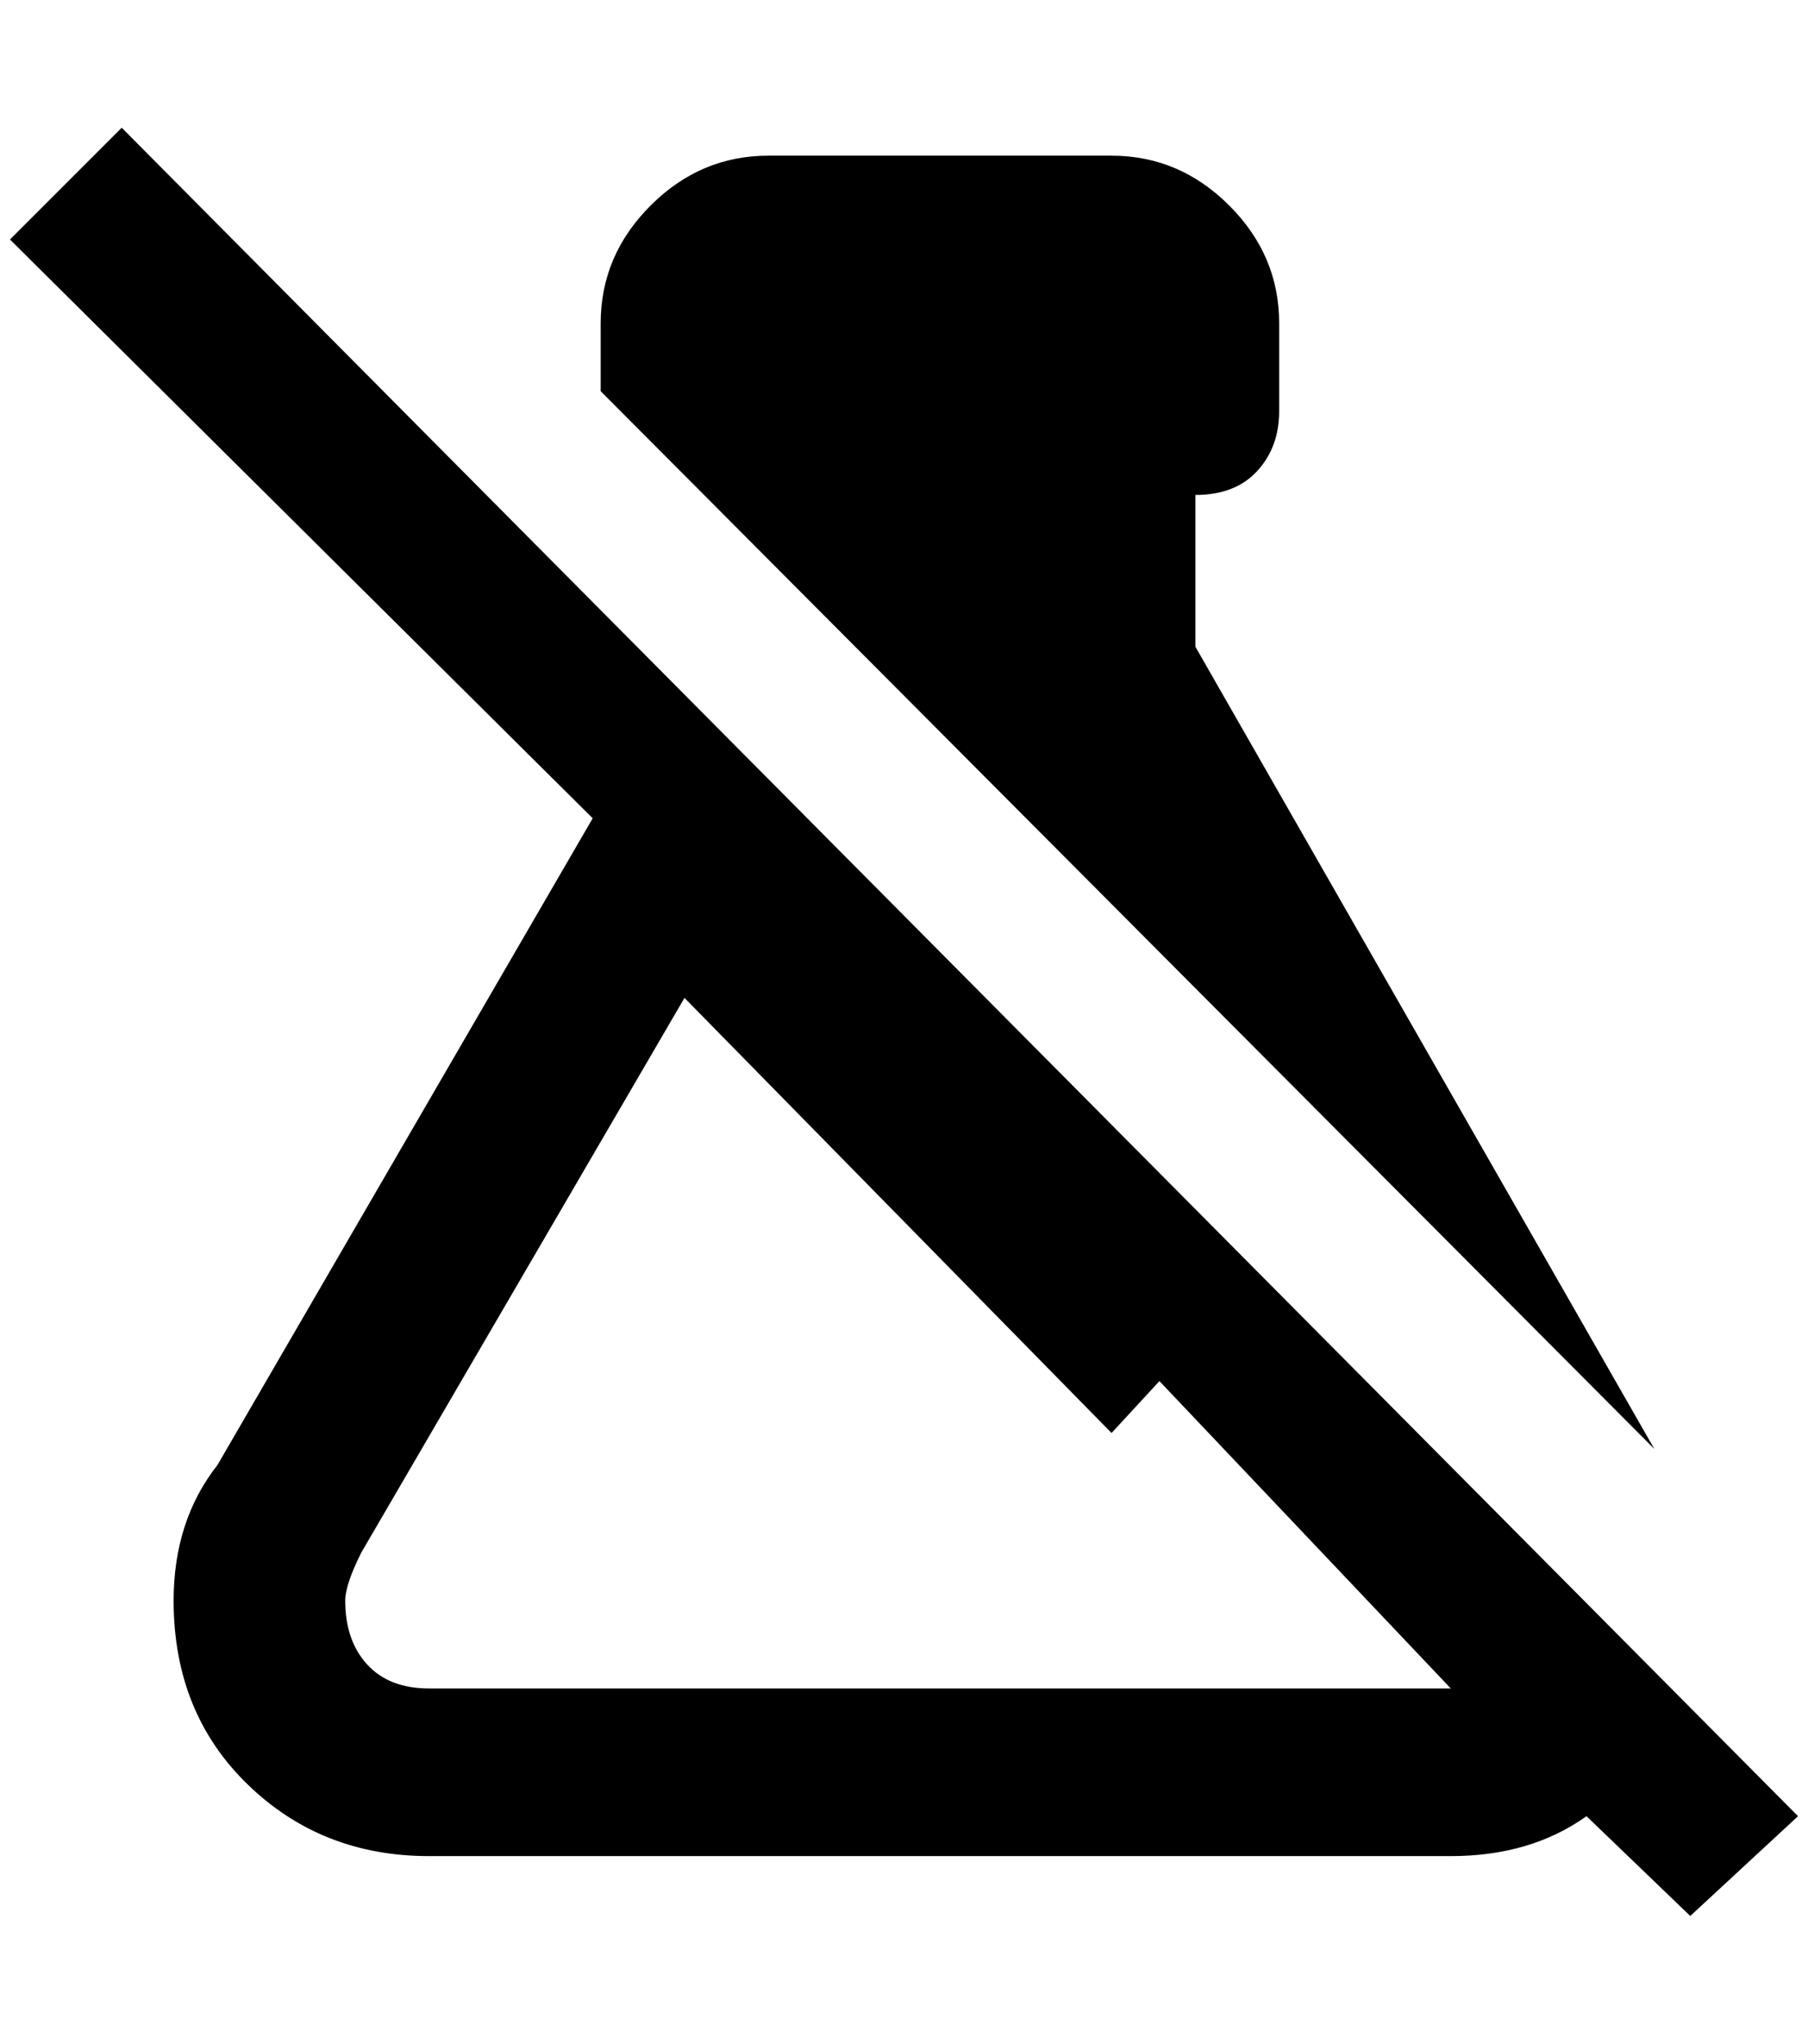 <?xml version="1.0" standalone="no"?>
<!DOCTYPE svg PUBLIC "-//W3C//DTD SVG 1.1//EN" "http://www.w3.org/Graphics/SVG/1.1/DTD/svg11.dtd" >
<svg xmlns="http://www.w3.org/2000/svg" xmlns:xlink="http://www.w3.org/1999/xlink" version="1.1" viewBox="-10 0 1812 2048">
   <path fill="currentColor"
d="M1792 1820l-1680 -1692l-112 112l584 580l-376 648q-44 56 -44 136q0 112 74 184t182 72h1024q80 0 136 -40l104 100zM1444 1692h-1024q-40 0 -62 -24t-22 -64q0 -16 16 -48l324 -556l428 436l48 -52l292 308h4h-4zM592 392v-68q0 -68 50 -118t118 -50h344q68 0 118 50
t50 118v88q0 36 -22 60t-62 24v152l460 804z" />
</svg>
